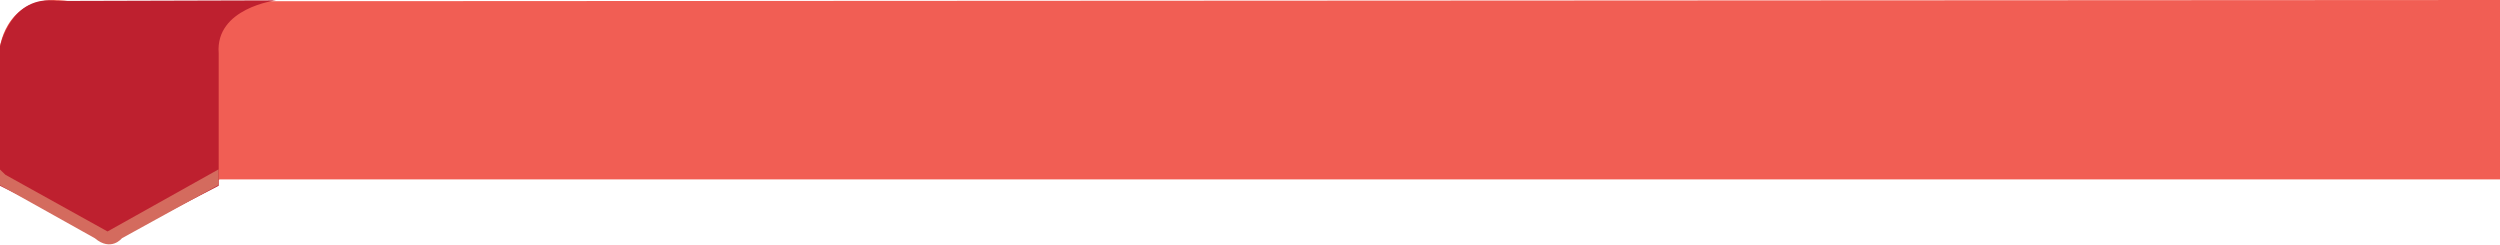 <svg xmlns="http://www.w3.org/2000/svg" viewBox="0 0 362.27 35.45"><defs><style>.cls-1{fill:#f15e54;}.cls-2{fill:#be202f;}.cls-3{fill:#d46b5e;}</style></defs><title>Asset 101</title><g id="Layer_2" data-name="Layer 2"><g id="Layer_1-2" data-name="Layer 1"><path class="cls-1" d="M0,26V6.76S1-1.33,10.11.19L362.27,0V26H31.83L15.16,35.05Z"/><path class="cls-2" d="M0,26.92V6.71S1.56-.87,8.31.14L40,.05s-8.83,1.1-8.31,7.67v19.2L16.11,35"/><path class="cls-3" d="M.79,25.33l14.79,8.21,16.09-9v2.27l-14,7.71s-1.57,2-3.93,0L0,26.84V24.57Z"/></g></g></svg>